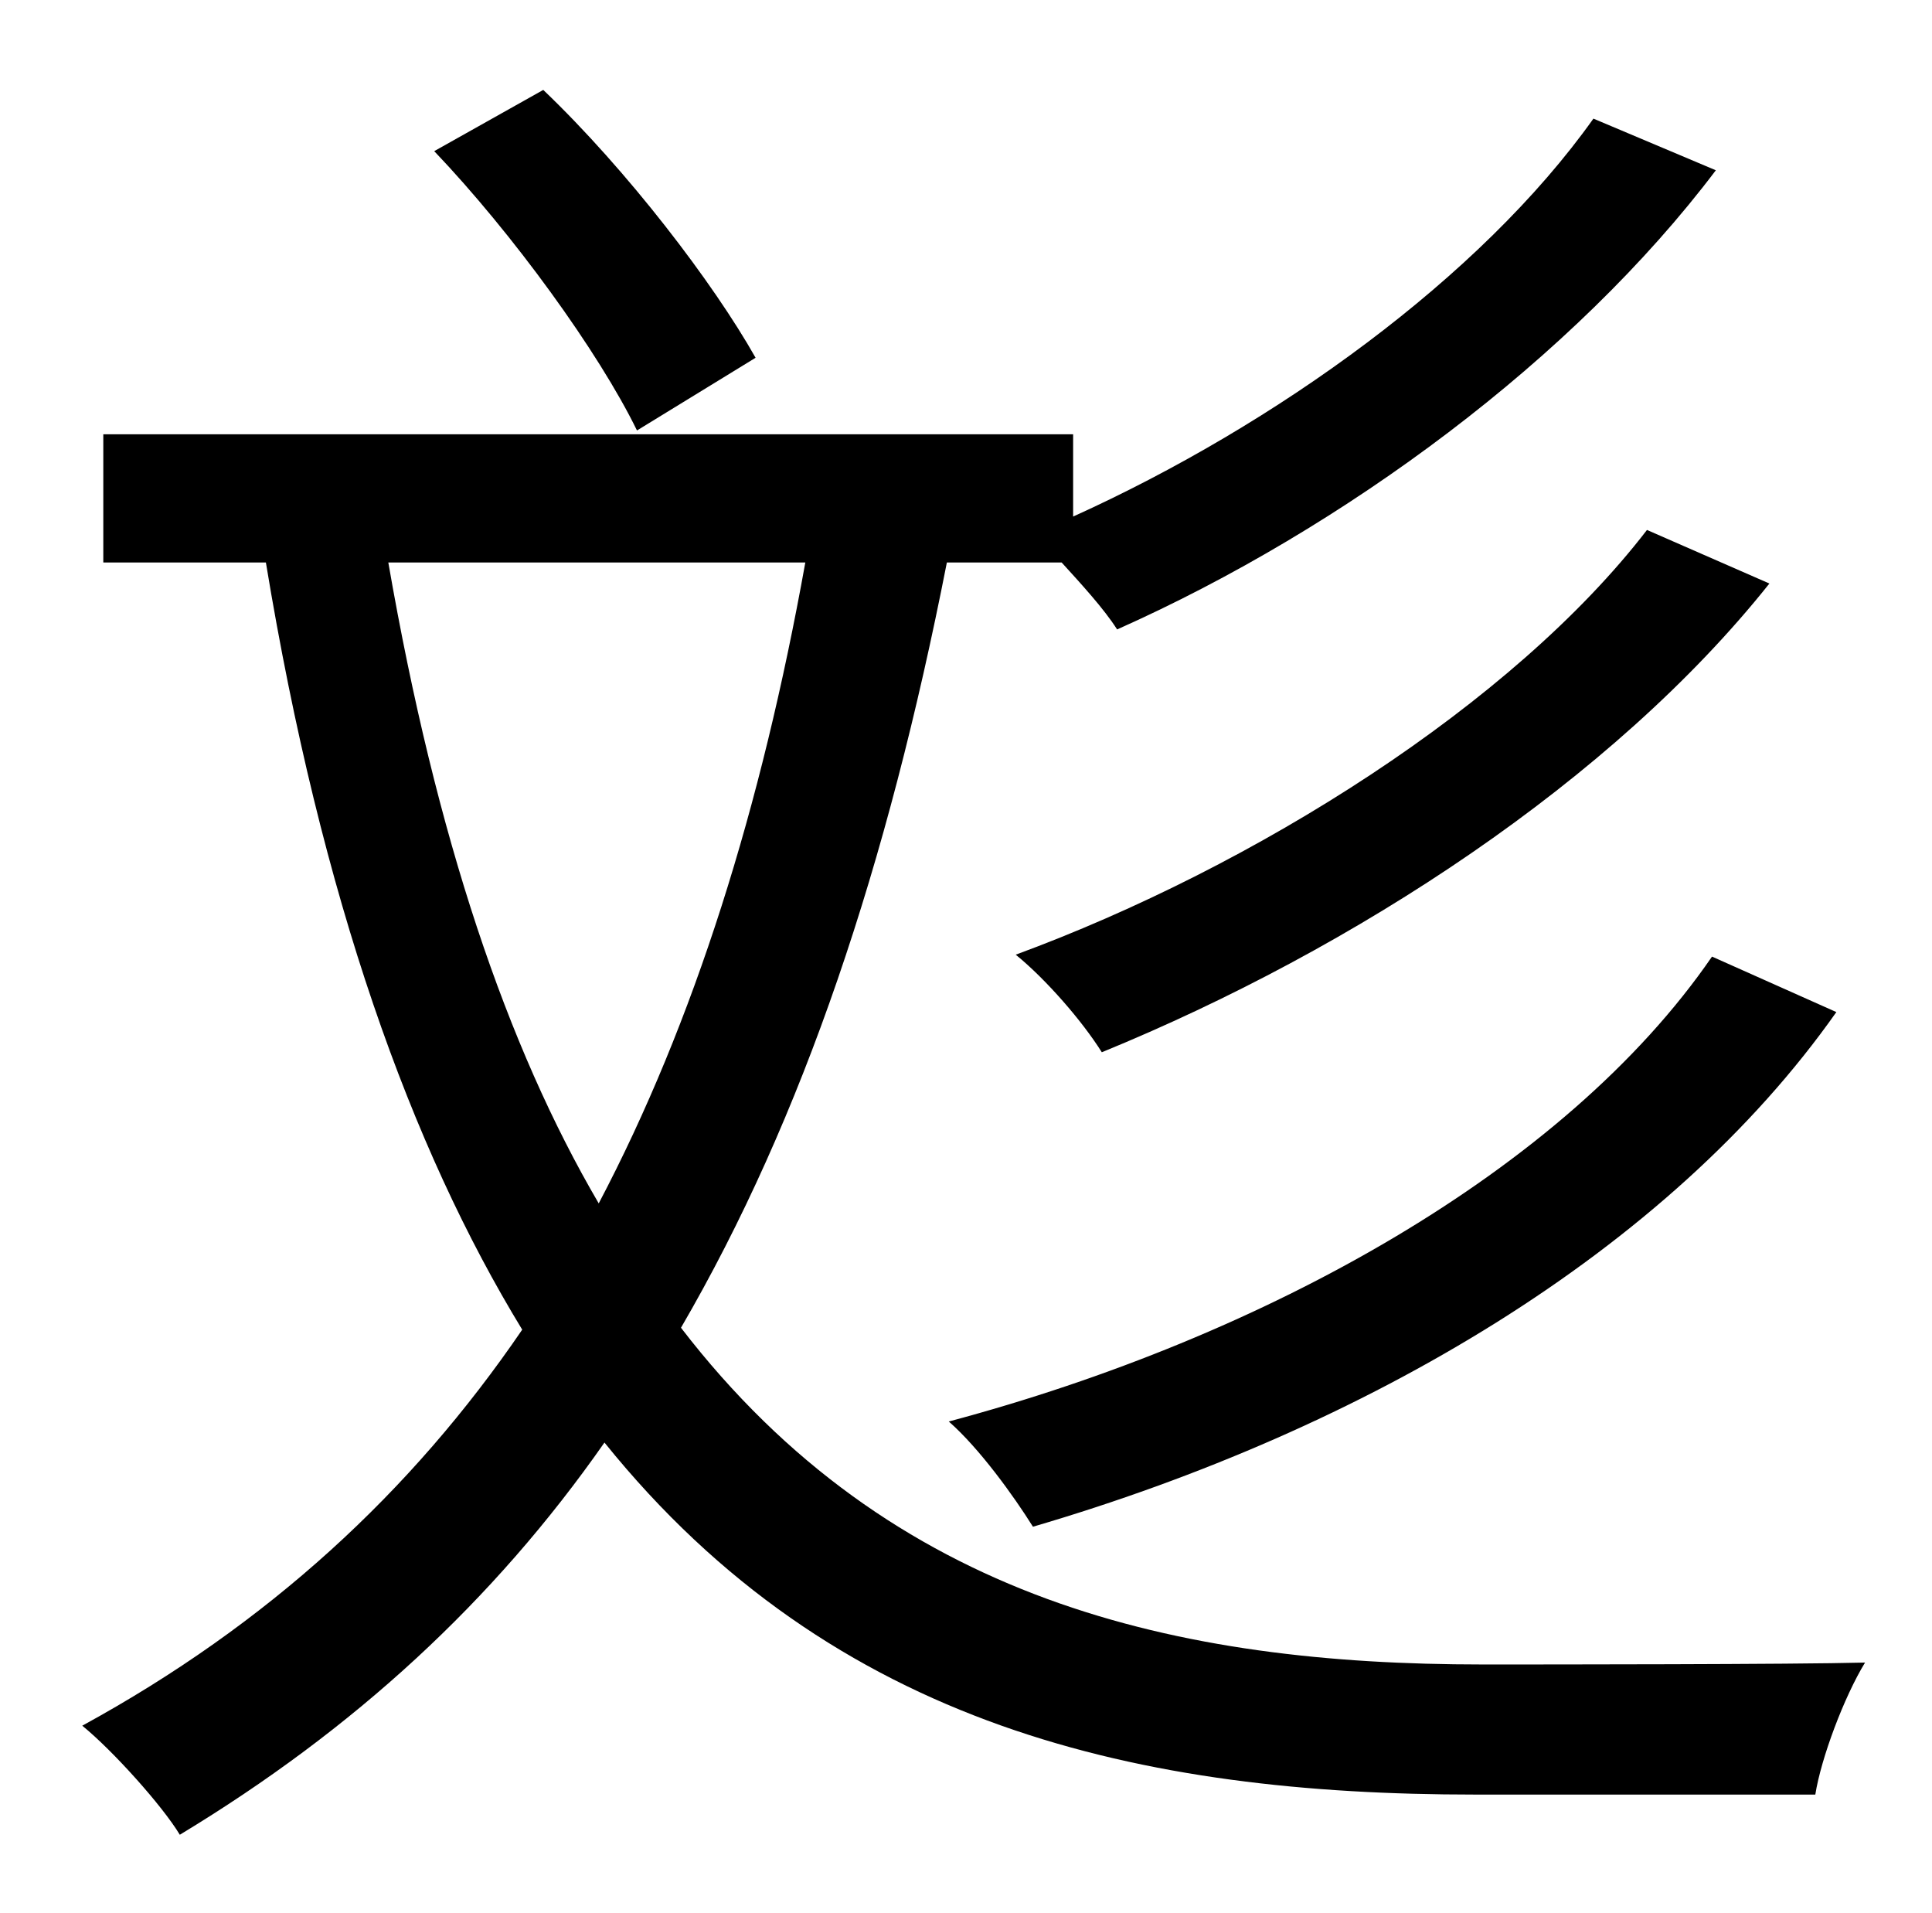 <?xml version="1.0" standalone="no"?>
<!DOCTYPE svg PUBLIC "-//W3C//DTD SVG 1.1//EN" "http://www.w3.org/Graphics/SVG/1.1/DTD/svg11.dtd" >
<svg xmlns="http://www.w3.org/2000/svg" xmlns:xlink="http://www.w3.org/1999/xlink" version="1.1" viewBox="-10 0 1010 1000">
   <path fill="currentColor"
d="M885 500l65 29c-88 125 -246 218 -420 269c-10 -16 -28 -41 -44 -55c165 -44 322 -131 399 -243zM851 277l64 28c-82 103 -217 191 -349 245c-10 -16 -29 -38 -45 -51c125 -46 260 -131 330 -222zM385 187l-62 38c-20 -41 -65 -103 -106 -146l57 -32
c44 42 89 101 111 140zM411 294h-218c25 144 62 253 110 335c50 -95 85 -207 108 -335zM545 294h-60c-31 158 -75 290 -139 400c110 143 260 176 419 176c32 0 163 0 200 -1c-11 18 -23 50 -26 69h-178c-174 0 -335 -35 -455 -184c-58 83 -131 150 -222 205
c-9 -15 -35 -44 -51 -57c97 -53 172 -122 230 -207c-58 -95 -105 -225 -134 -401h-85v-67h507v43c106 -48 213 -125 272 -208l64 27c-74 98 -194 187 -313 240c-7 -11 -19 -24 -29 -35z" />
</svg>
